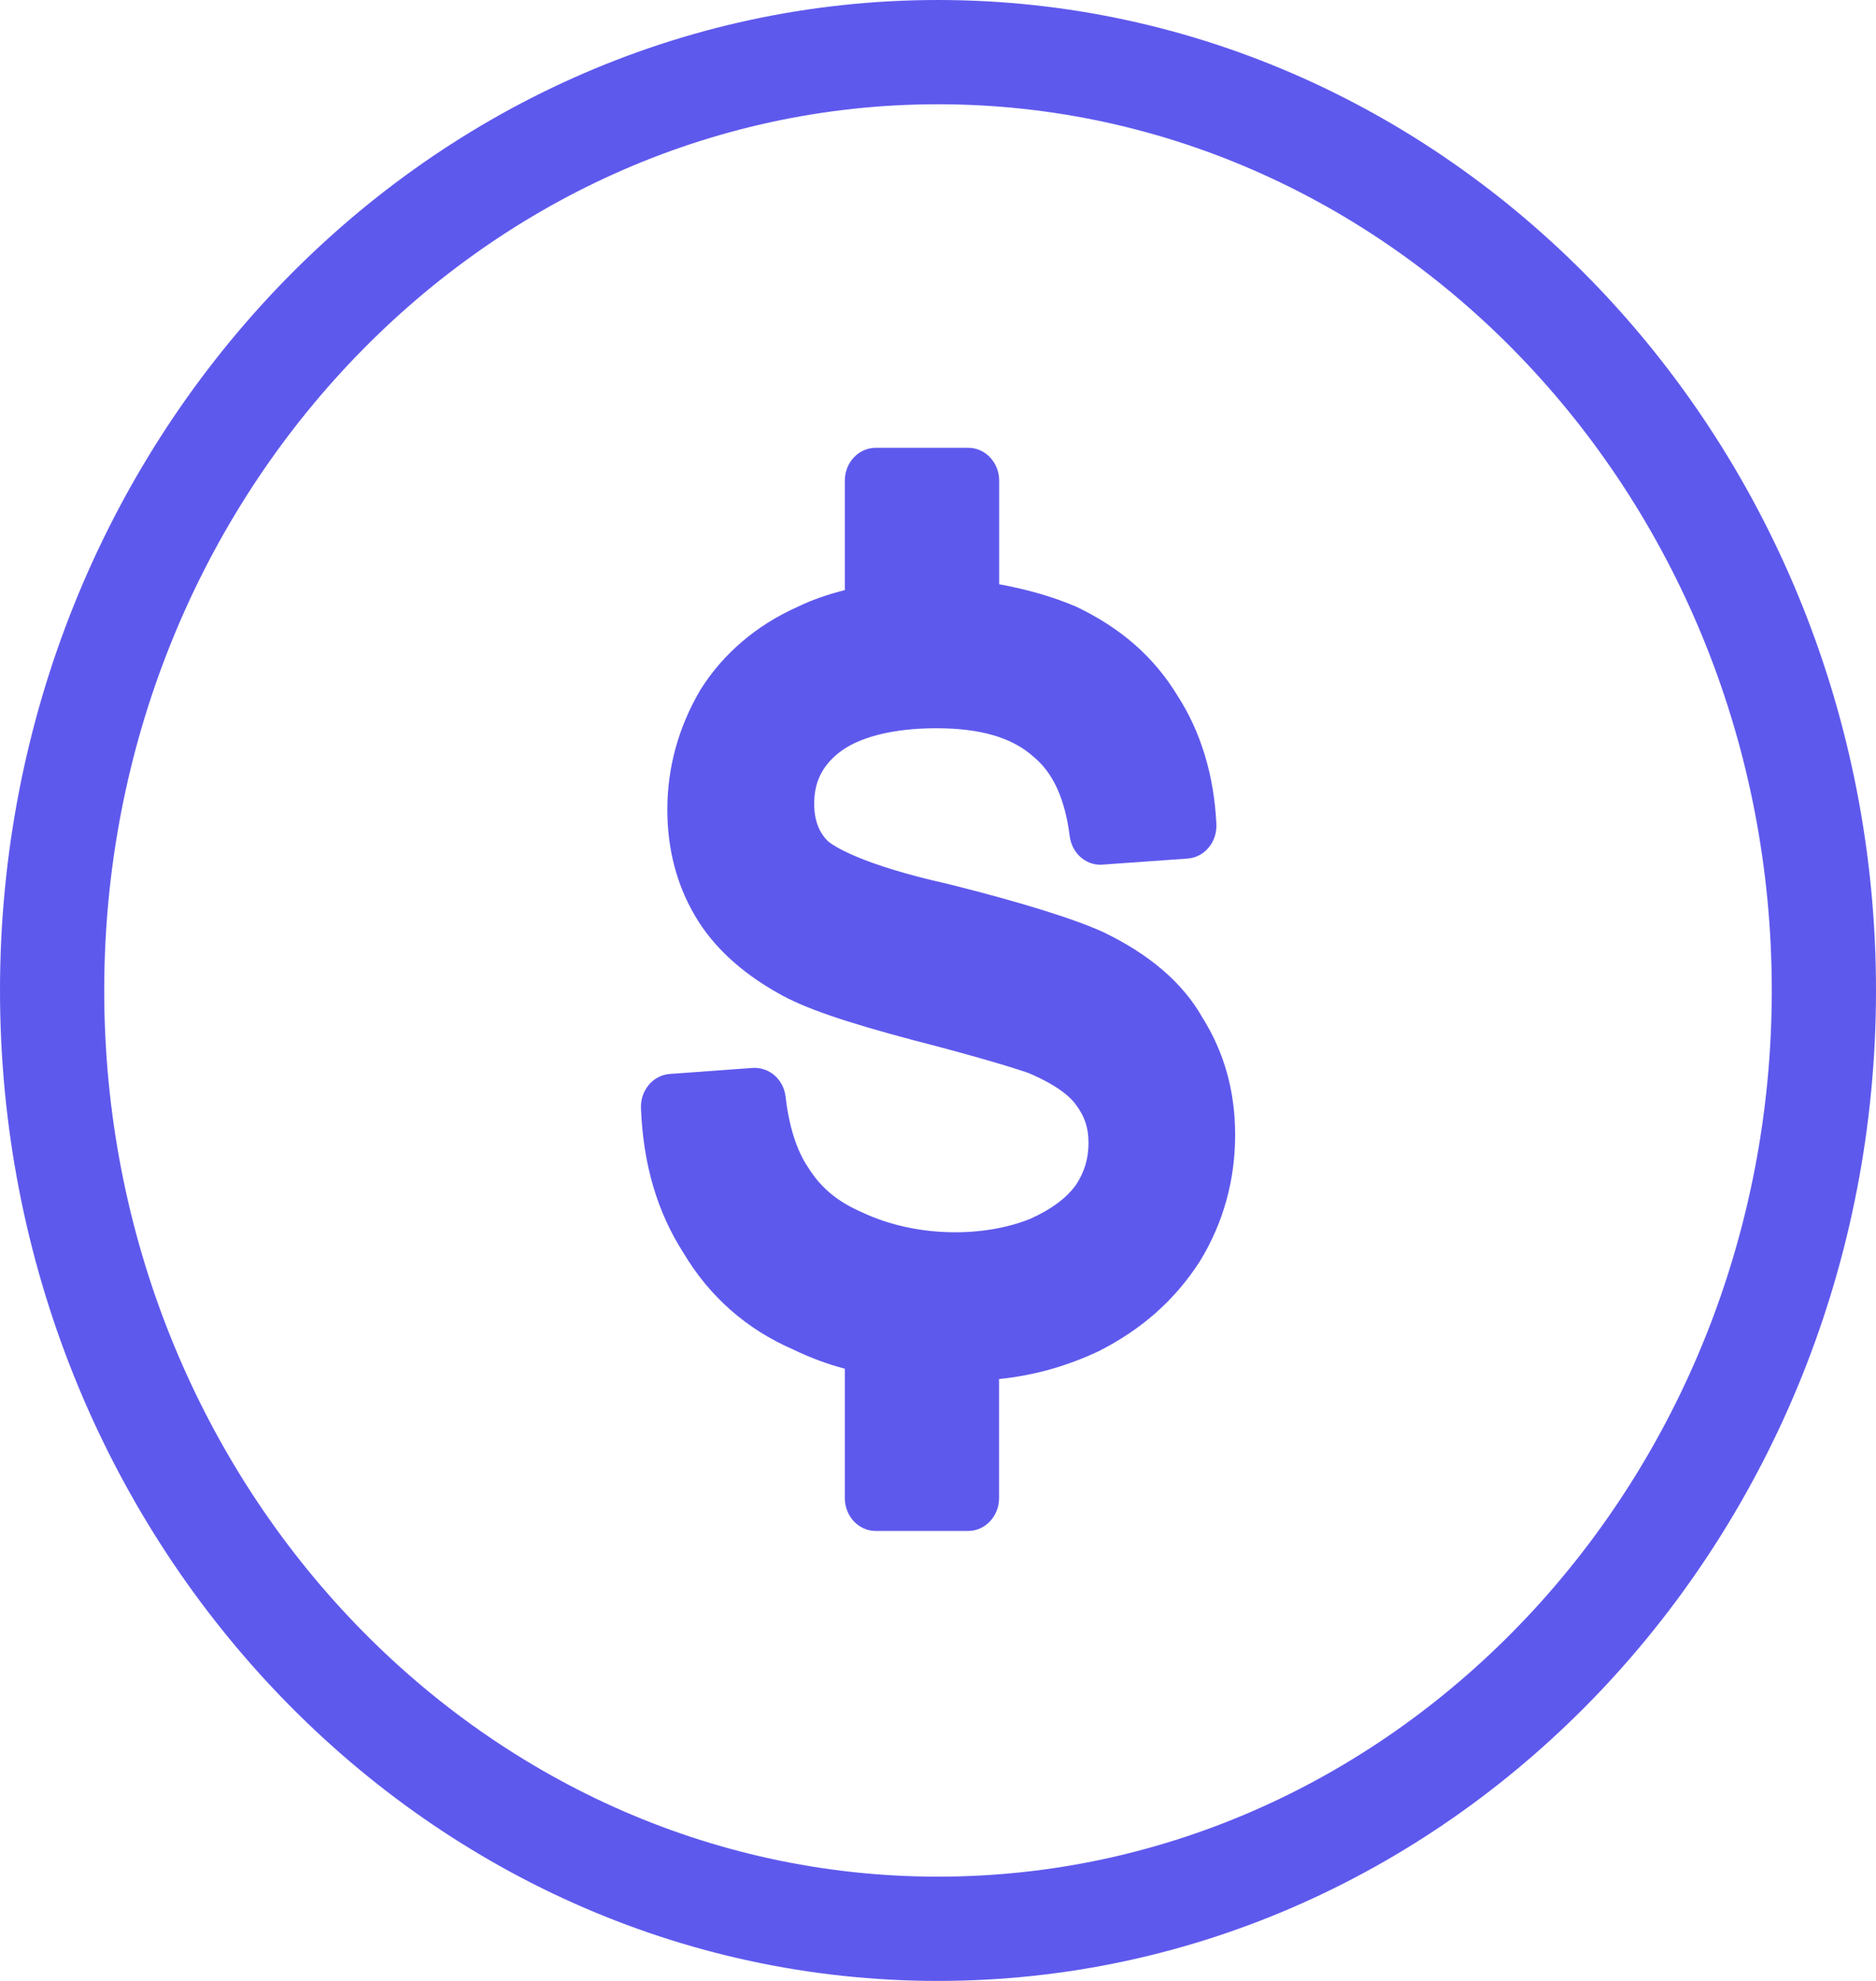 <svg xmlns="http://www.w3.org/2000/svg" width="18" height="19" viewBox="0 0 18 19">
  <g id="cost" transform="translate(1 1)" fill="none">
    <path d="M8,0A8.27,8.27,0,0,0,0,8.5,8.271,8.271,0,0,0,8,17a8.271,8.271,0,0,0,8-8.5A8.27,8.27,0,0,0,8,0Zm2.513,11.1a2.416,2.416,0,0,1-.973.865,2.908,2.908,0,0,1-.954.266v1.142a.306.306,0,0,1-.3.315H7.4a.306.306,0,0,1-.3-.315V12.128a2.691,2.691,0,0,1-.5-.185,2.245,2.245,0,0,1-1.052-.927A2.694,2.694,0,0,1,5.15,9.629.309.309,0,0,1,5.426,9.3l.8-.058a.3.3,0,0,1,.315.277,1.508,1.508,0,0,0,.217.678,1.083,1.083,0,0,0,.525.434,2.136,2.136,0,0,0,1.61.056,1.056,1.056,0,0,0,.434-.323.7.7,0,0,0,.119-.4A.567.567,0,0,0,9.325,9.6a1.03,1.03,0,0,0-.456-.306c-.146-.051-.524-.166-1.1-.314a5.781,5.781,0,0,1-1.3-.453,2.063,2.063,0,0,1-.8-.747A1.984,1.984,0,0,1,5.4,6.766,2.237,2.237,0,0,1,5.72,5.617a2.093,2.093,0,0,1,.933-.8,2.352,2.352,0,0,1,.453-.16V3.61a.306.306,0,0,1,.3-.315H8.29a.306.306,0,0,1,.3.315V4.6a3.422,3.422,0,0,1,.738.214,2.2,2.2,0,0,1,.972.853,2.463,2.463,0,0,1,.374,1.234.309.309,0,0,1-.277.33l-.816.058a.3.3,0,0,1-.314-.272,1.127,1.127,0,0,0-.342-.758,1.344,1.344,0,0,0-.94-.279,1.531,1.531,0,0,0-.943.242.582.582,0,0,0-.228.481.476.476,0,0,0,.136.362,3.028,3.028,0,0,0,1.15.408,9.857,9.857,0,0,1,1.487.461,2.093,2.093,0,0,1,1.267,1.944A2.291,2.291,0,0,1,10.513,11.1Z" stroke="none"/>
    <path d="M 8 0 C 3.589 0 0 3.813 0 8.5 C 0 13.187 3.589 17 8 17 C 12.411 17 16 13.187 16 8.5 C 16 3.813 12.411 0 8 0 M 9.557 7.294 C 9.409 7.294 9.285 7.178 9.264 7.022 C 9.219 6.666 9.107 6.418 8.922 6.263 C 8.712 6.073 8.408 5.985 7.982 5.985 C 7.566 5.985 7.231 6.071 7.04 6.227 C 6.884 6.355 6.812 6.508 6.812 6.709 C 6.812 6.864 6.857 6.985 6.947 7.071 C 6.995 7.111 7.255 7.291 8.098 7.479 C 8.793 7.653 9.304 7.812 9.585 7.94 C 10.031 8.154 10.35 8.429 10.537 8.76 C 10.746 9.093 10.851 9.465 10.851 9.885 C 10.851 10.321 10.738 10.729 10.513 11.097 C 10.272 11.471 9.955 11.751 9.54 11.961 C 9.234 12.105 8.915 12.194 8.586 12.227 L 8.586 13.369 C 8.586 13.543 8.453 13.684 8.29 13.684 L 7.402 13.684 C 7.238 13.684 7.106 13.543 7.106 13.369 L 7.106 12.128 C 6.939 12.084 6.774 12.023 6.609 11.943 C 6.166 11.751 5.808 11.438 5.557 11.016 C 5.306 10.625 5.171 10.168 5.15 9.629 C 5.143 9.458 5.266 9.313 5.426 9.301 L 6.223 9.243 C 6.383 9.234 6.519 9.354 6.538 9.521 C 6.57 9.804 6.645 10.038 6.755 10.199 C 6.879 10.397 7.039 10.528 7.28 10.632 C 7.791 10.871 8.441 10.872 8.891 10.688 C 9.09 10.597 9.231 10.493 9.324 10.365 C 9.404 10.243 9.444 10.115 9.444 9.962 C 9.444 9.818 9.409 9.712 9.325 9.598 C 9.281 9.535 9.167 9.419 8.869 9.292 C 8.723 9.241 8.345 9.126 7.768 8.978 C 7.096 8.8 6.706 8.665 6.464 8.525 C 6.105 8.323 5.835 8.072 5.665 7.778 C 5.491 7.48 5.403 7.139 5.403 6.766 C 5.403 6.36 5.51 5.974 5.72 5.617 C 5.938 5.269 6.259 4.996 6.654 4.82 C 6.786 4.756 6.936 4.703 7.106 4.66 L 7.106 3.61 C 7.106 3.435 7.239 3.295 7.403 3.295 L 8.29 3.295 C 8.454 3.295 8.587 3.436 8.587 3.61 L 8.587 4.604 C 8.853 4.652 9.1 4.723 9.324 4.818 C 9.758 5.025 10.072 5.302 10.297 5.671 C 10.522 6.019 10.649 6.437 10.671 6.905 C 10.679 7.077 10.556 7.224 10.394 7.235 L 9.578 7.293 C 9.571 7.294 9.564 7.294 9.557 7.294 M 8 -1 C 12.963 -1 17 3.262 17 8.5 C 17 13.738 12.963 18 8 18 C 3.037 18 -1 13.738 -1 8.5 C -1 3.262 3.037 -1 8 -1 Z" stroke="none" fill="#5e59ed"/>
  </g>
</svg>
